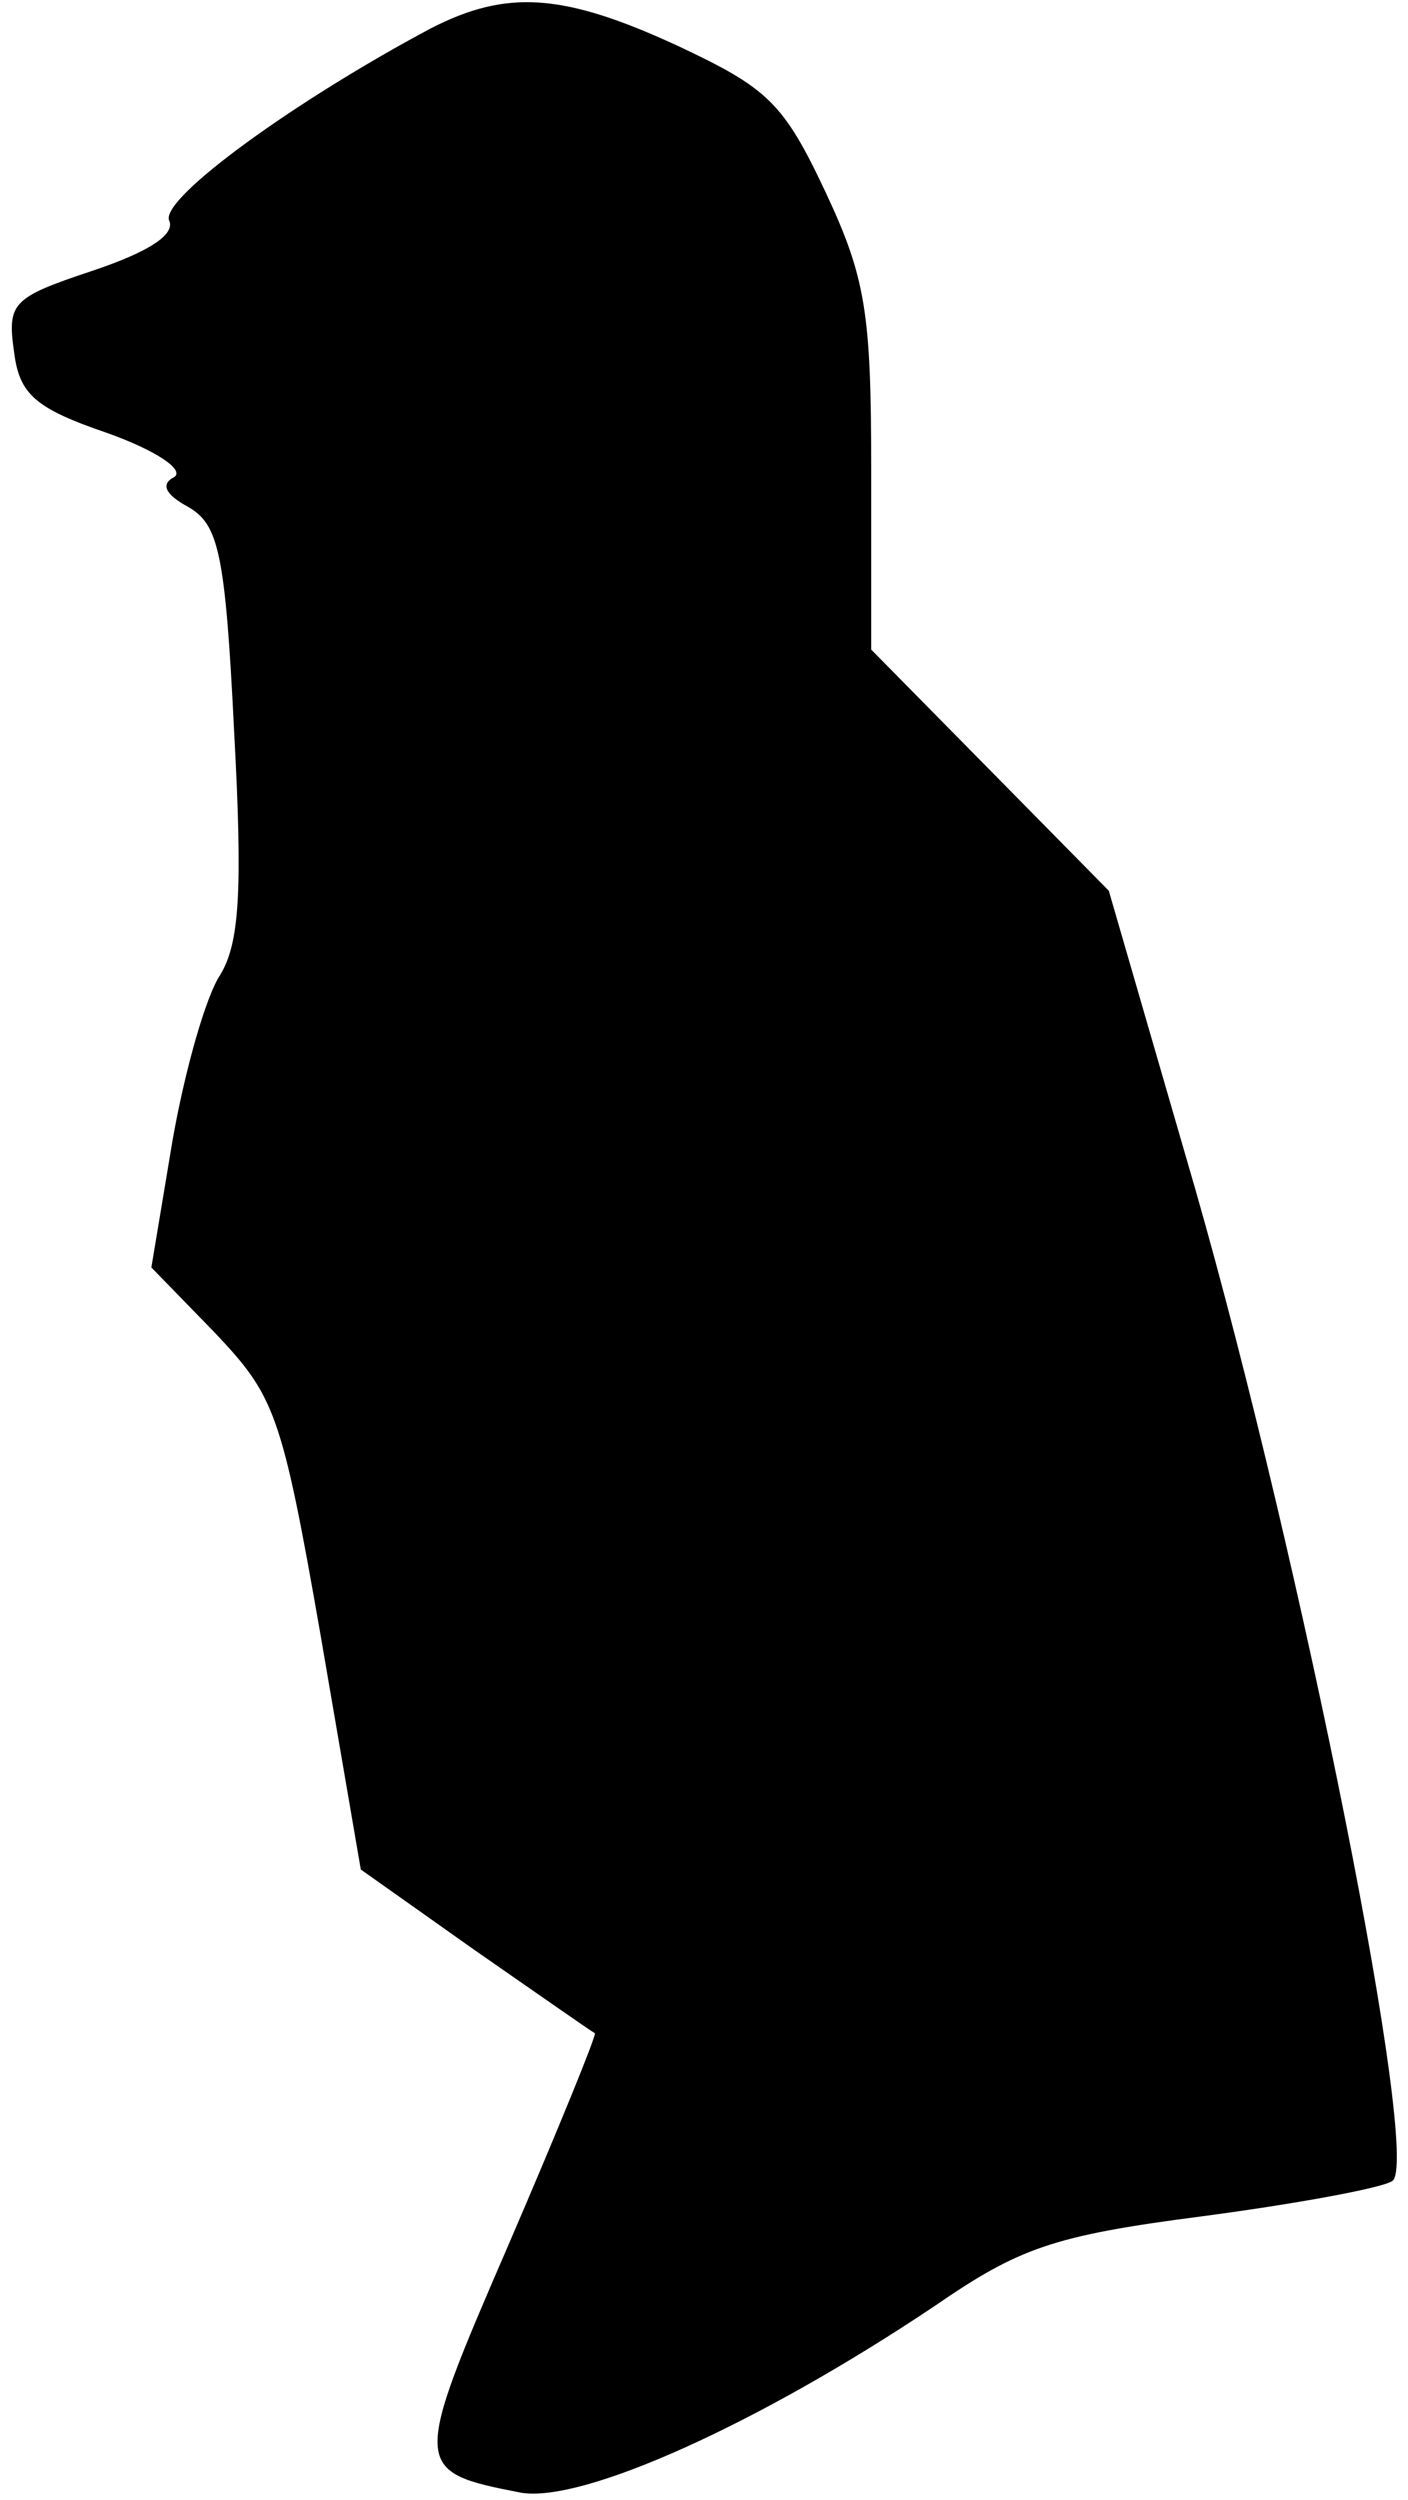 <?xml version="1.0" standalone="no"?>
<!DOCTYPE svg PUBLIC "-//W3C//DTD SVG 20010904//EN"
 "http://www.w3.org/TR/2001/REC-SVG-20010904/DTD/svg10.dtd">
<svg version="1.0" xmlns="http://www.w3.org/2000/svg"
 width="80pt" height="142pt" viewBox="0 0 80 142"
 preserveAspectRatio="xMidYMid meet">
<g transform="translate(0,142) scale(0.1,-0.1)"
fill="#000000" stroke="none">
<path fill="#000000" stroke="none" d="M245 1404 c-77 -41 -153 -96 -149 -109
4 -8 -11 -18 -44 -29 -45 -15 -48 -18 -44 -46 3 -24 12 -32 53 -46 28 -10 44
-21 38 -25 -8 -4 -5 -10 8 -17 17 -10 21 -25 26 -127 5 -92 3 -121 -8 -139 -8
-12 -20 -54 -27 -94 l-12 -72 36 -37 c34 -36 38 -45 60 -171 l23 -134 65 -46
c36 -25 66 -46 68 -47 1 -1 -21 -55 -49 -120 -55 -127 -55 -129 7 -141 35 -6
135 39 235 106 48 33 67 40 152 51 53 7 102 16 108 20 17 10 -51 351 -112 564
l-49 169 -67 68 -68 69 0 102 c0 89 -3 109 -26 158 -24 51 -33 59 -84 83 -65
30 -97 32 -140 10z"/>
</g>
</svg>

